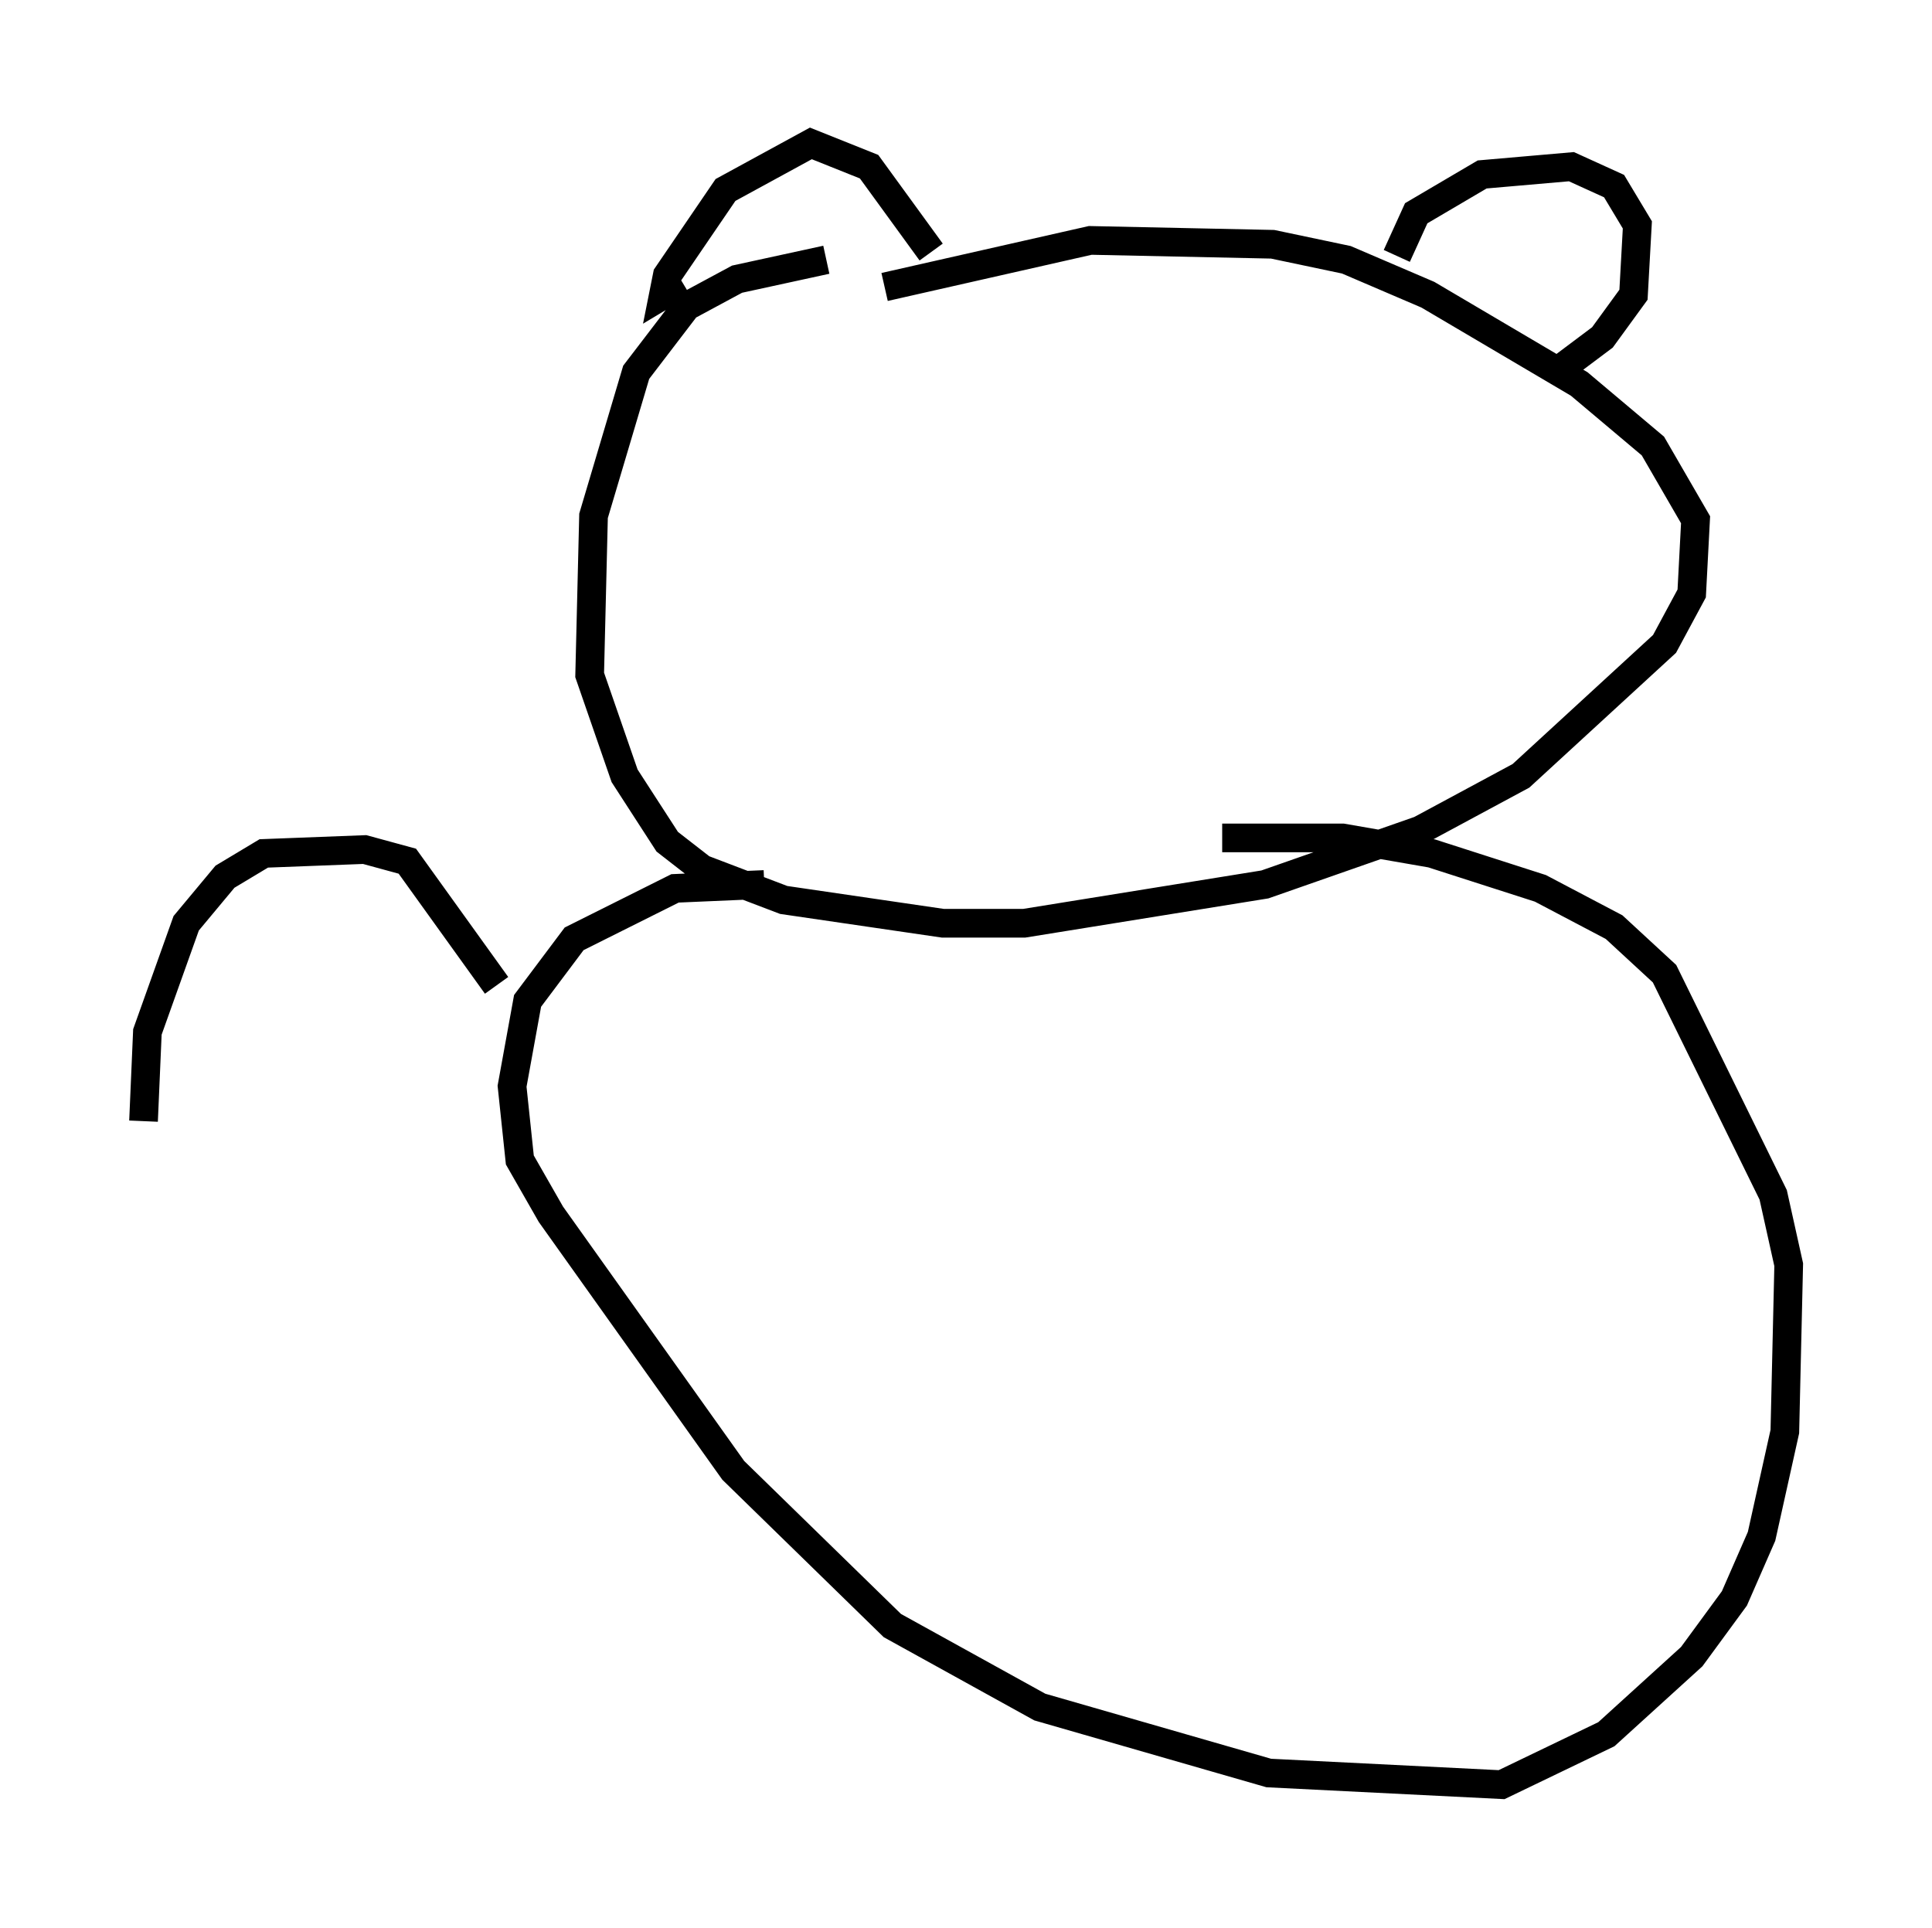 <?xml version="1.0" encoding="utf-8" ?>
<svg baseProfile="full" height="67.239" version="1.1" width="67.374" xmlns="http://www.w3.org/2000/svg" xmlns:ev="http://www.w3.org/2001/xml-events" xmlns:xlink="http://www.w3.org/1999/xlink"><defs /><rect fill="white" height="67.239" width="67.374" x="0" y="0" /><path d="M32.875, 9.059 m-4.059, 0.0 l-3.112, 0.677 -1.759, 0.947 l-1.759, 2.3 -1.488, 5.007 l-0.135, 5.548 1.218, 3.518 l1.488, 2.3 1.218, 0.947 l2.842, 1.083 5.548, 0.812 l2.842, 0.0 8.39, -1.353 l5.413, -1.894 3.518, -1.894 l5.007, -4.601 0.947, -1.759 l0.135, -2.571 -1.488, -2.571 l-2.571, -2.165 -5.277, -3.112 l-2.842, -1.218 -2.571, -0.541 l-6.36, -0.135 -7.172, 1.624 m-7.036, -0.135 l-0.677, 0.406 0.135, -0.677 l2.03, -2.977 2.977, -1.624 l2.03, 0.812 2.165, 2.977 m16.238, 0.135 l0.677, -1.488 2.3, -1.353 l3.112, -0.271 1.488, 0.677 l0.812, 1.353 -0.135, 2.436 l-1.083, 1.488 -1.624, 1.218 m-27.605, 17.862 l-3.112, 0.135 -3.518, 1.759 l-1.624, 2.165 -0.541, 2.977 l0.271, 2.571 1.083, 1.894 l6.36, 8.931 5.548, 5.413 l5.142, 2.842 7.984, 2.3 l8.119, 0.406 3.654, -1.759 l2.977, -2.706 1.488, -2.03 l0.947, -2.165 0.812, -3.654 l0.135, -5.819 -0.541, -2.436 l-3.789, -7.713 -1.759, -1.624 l-2.571, -1.353 -3.789, -1.218 l-3.112, -0.541 -4.195, 0.0 m-25.304, 5.142 l-3.112, -4.33 -1.488, -0.406 l-3.518, 0.135 -1.353, 0.812 l-1.353, 1.624 -1.353, 3.789 l-0.135, 3.112 " fill="none" stroke="black" stroke-width="1" /></svg>
